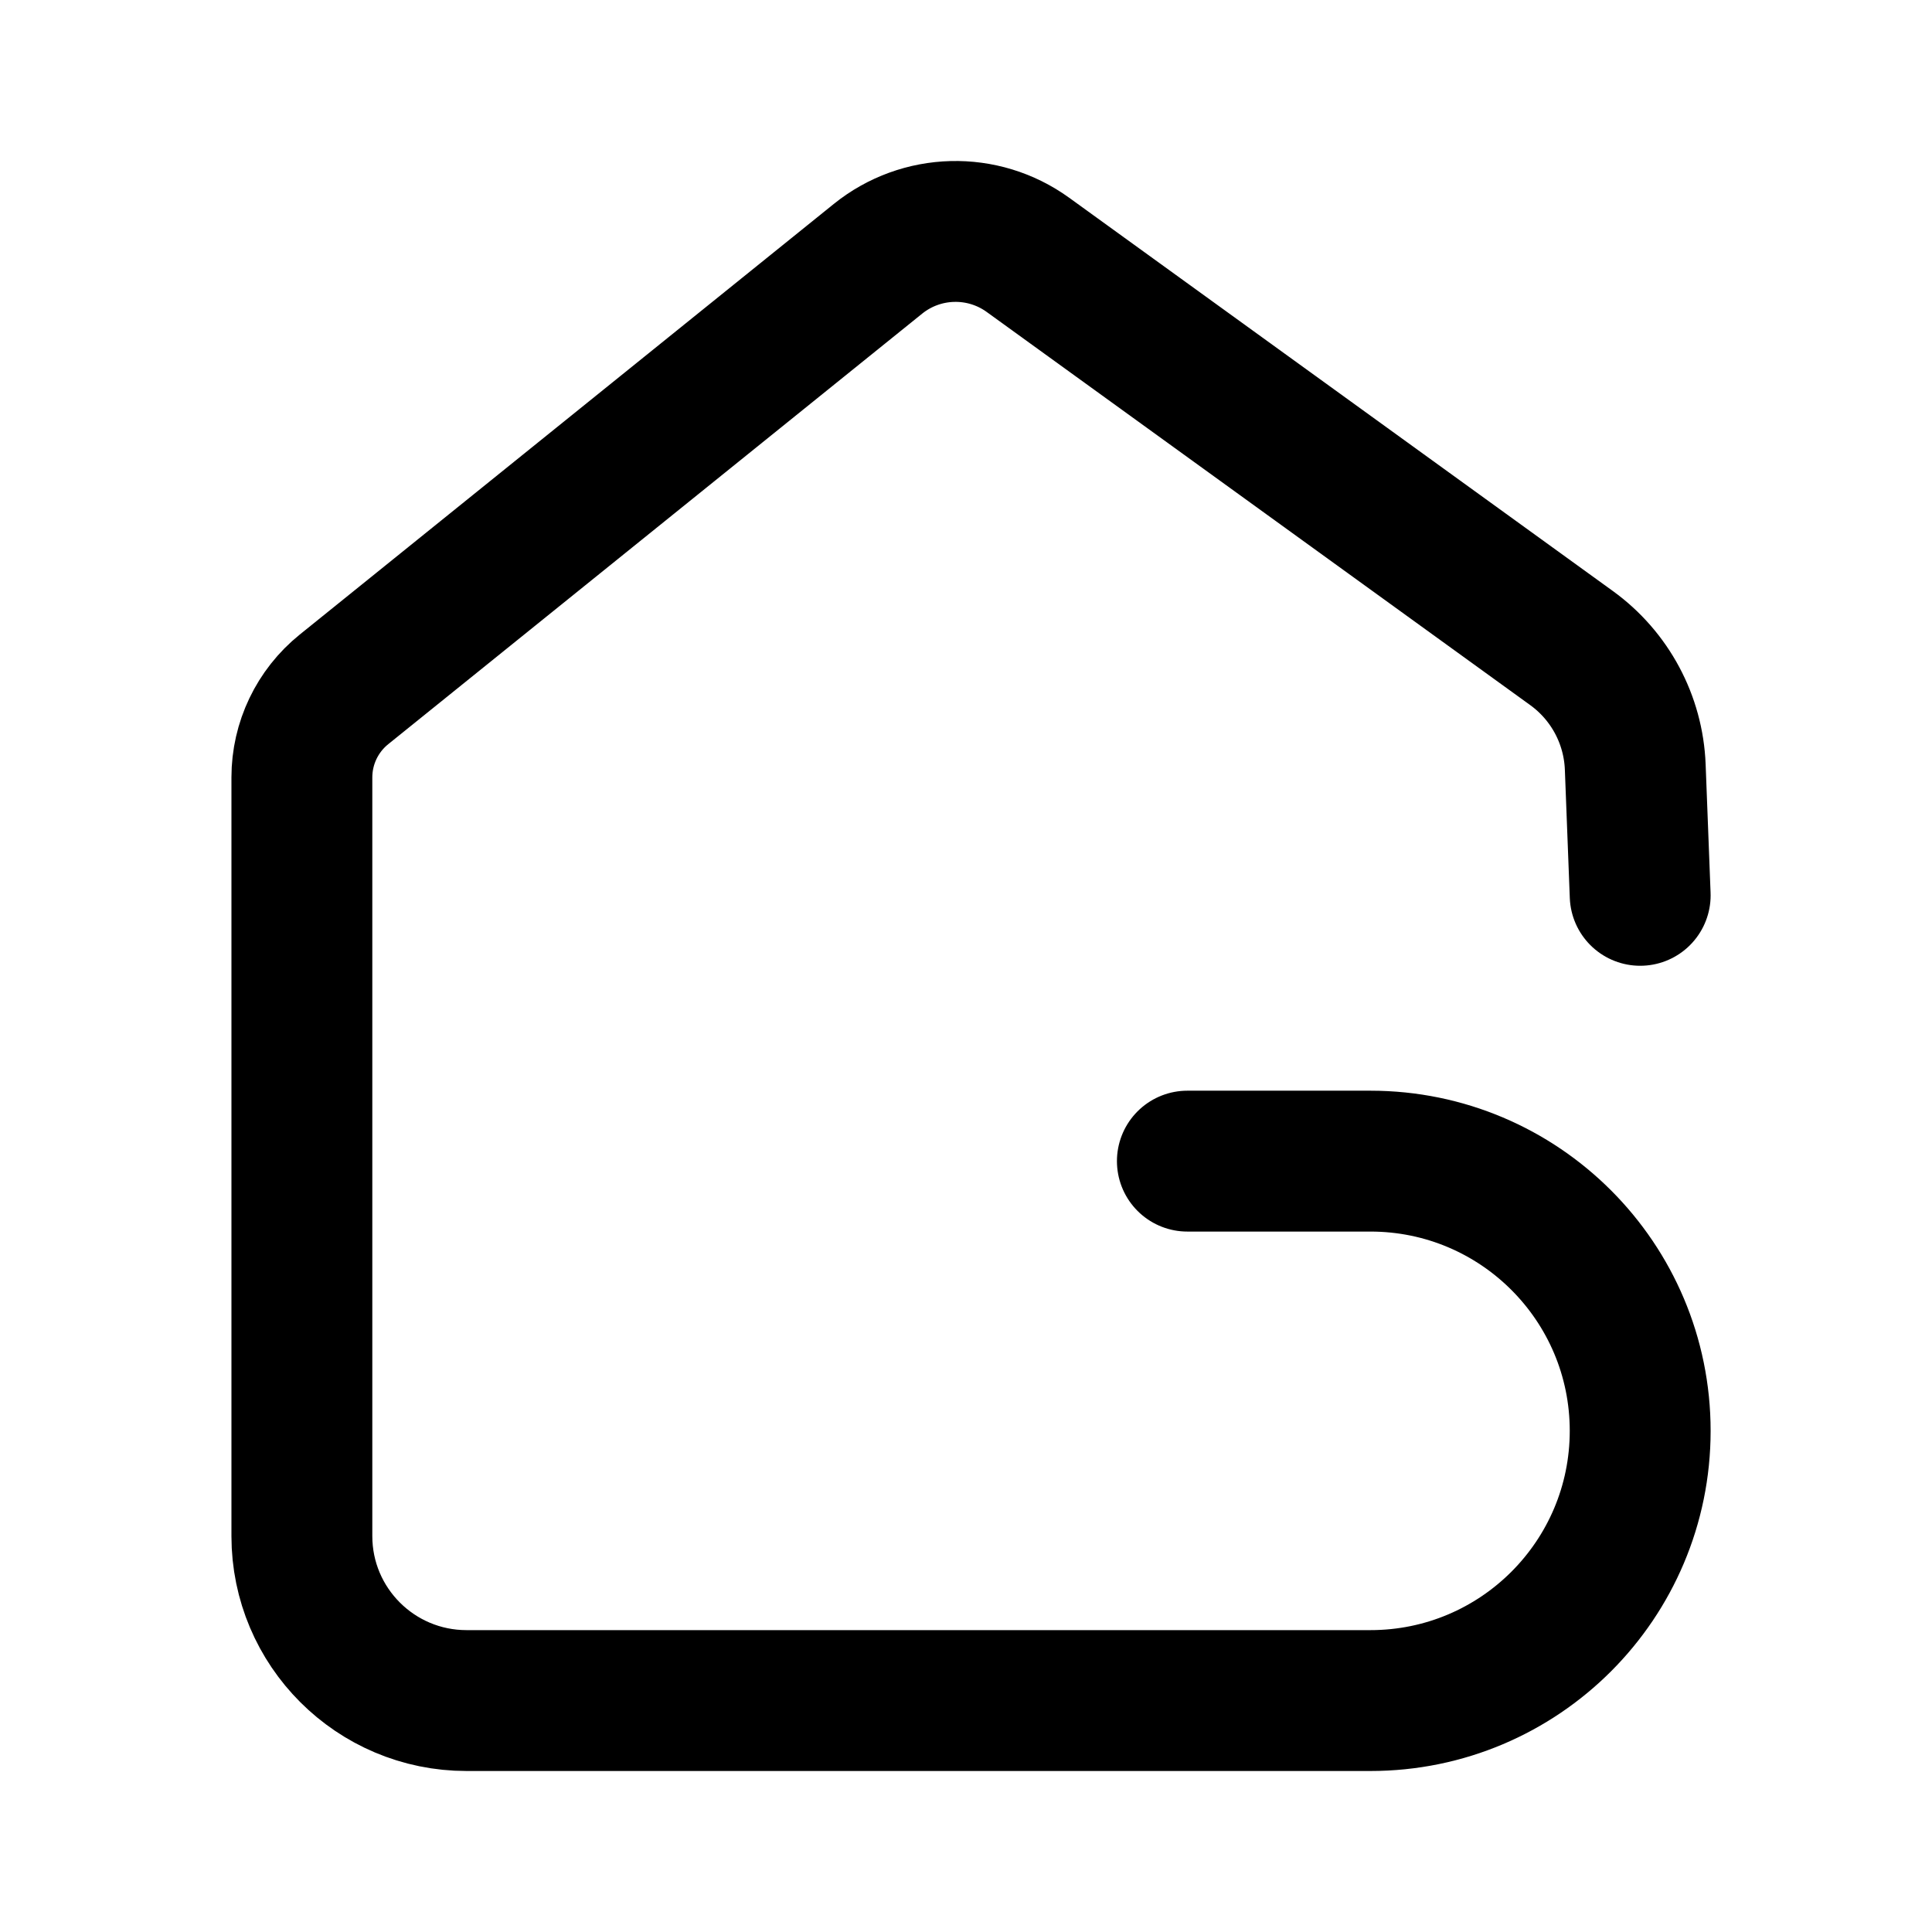 <svg width="192" height="192" viewBox="0 0 192 192" fill="none" xmlns="http://www.w3.org/2000/svg">
<path d="M118 115.392H136.196C150.999 115.392 163 127.393 163 142.196V142.196C163 156.999 150.999 169 136.196 169H46.365C37.327 169 30 161.681 30 152.653V77.256C30 73.859 31.538 70.644 34.184 68.51L87.251 25.72C91.562 22.244 97.671 22.084 102.159 25.33L156.176 64.403C159.993 67.164 162.328 71.524 162.509 76.227L163 88.977" stroke="black" stroke-width="14" stroke-linecap="round" stroke-linejoin="round"/>
</svg>
